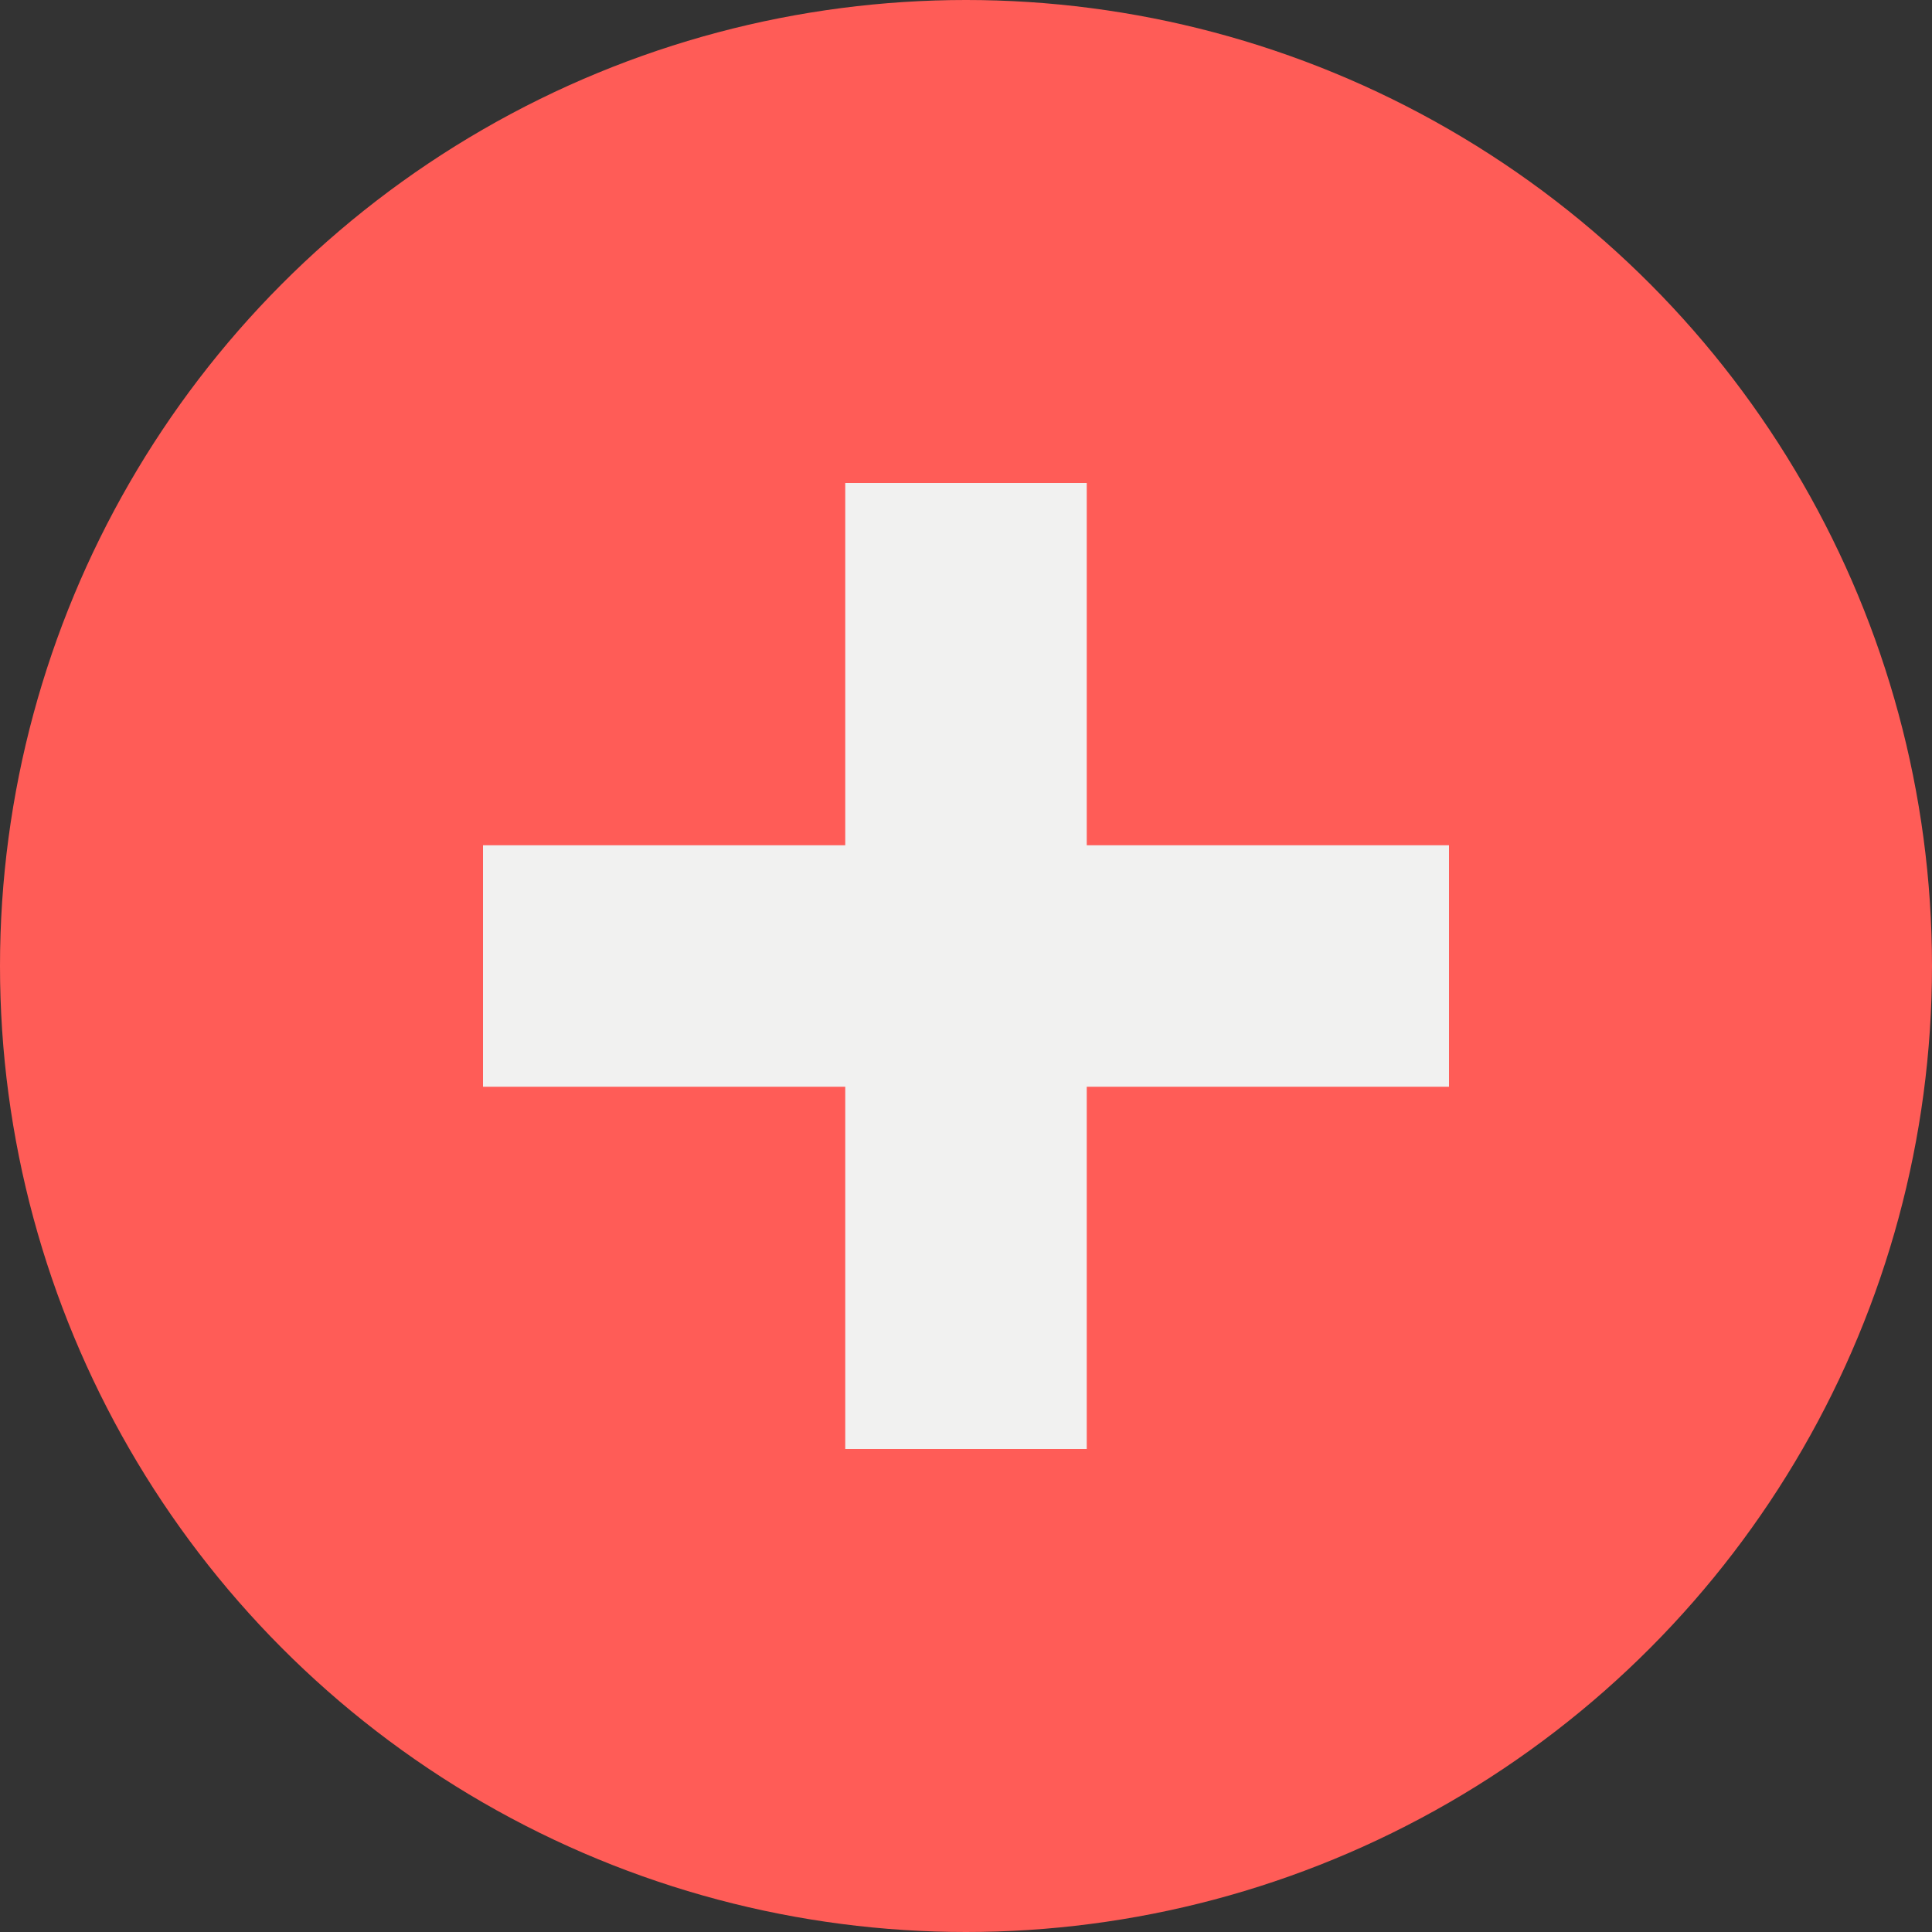 <svg xmlns="http://www.w3.org/2000/svg" width="16" height="16" viewBox="0 0 16 16">
  <rect x="0" y="0" width="16" height="16" fill="#333333" stroke="none"/>
  <circle cx="8" cy="8" r="8" fill="#ff5c57"/>
  <path d="M7 4v3H4v2h3v3h2V9h3V7H9V4H7z" fill="#f1f1f0"/>
</svg>
